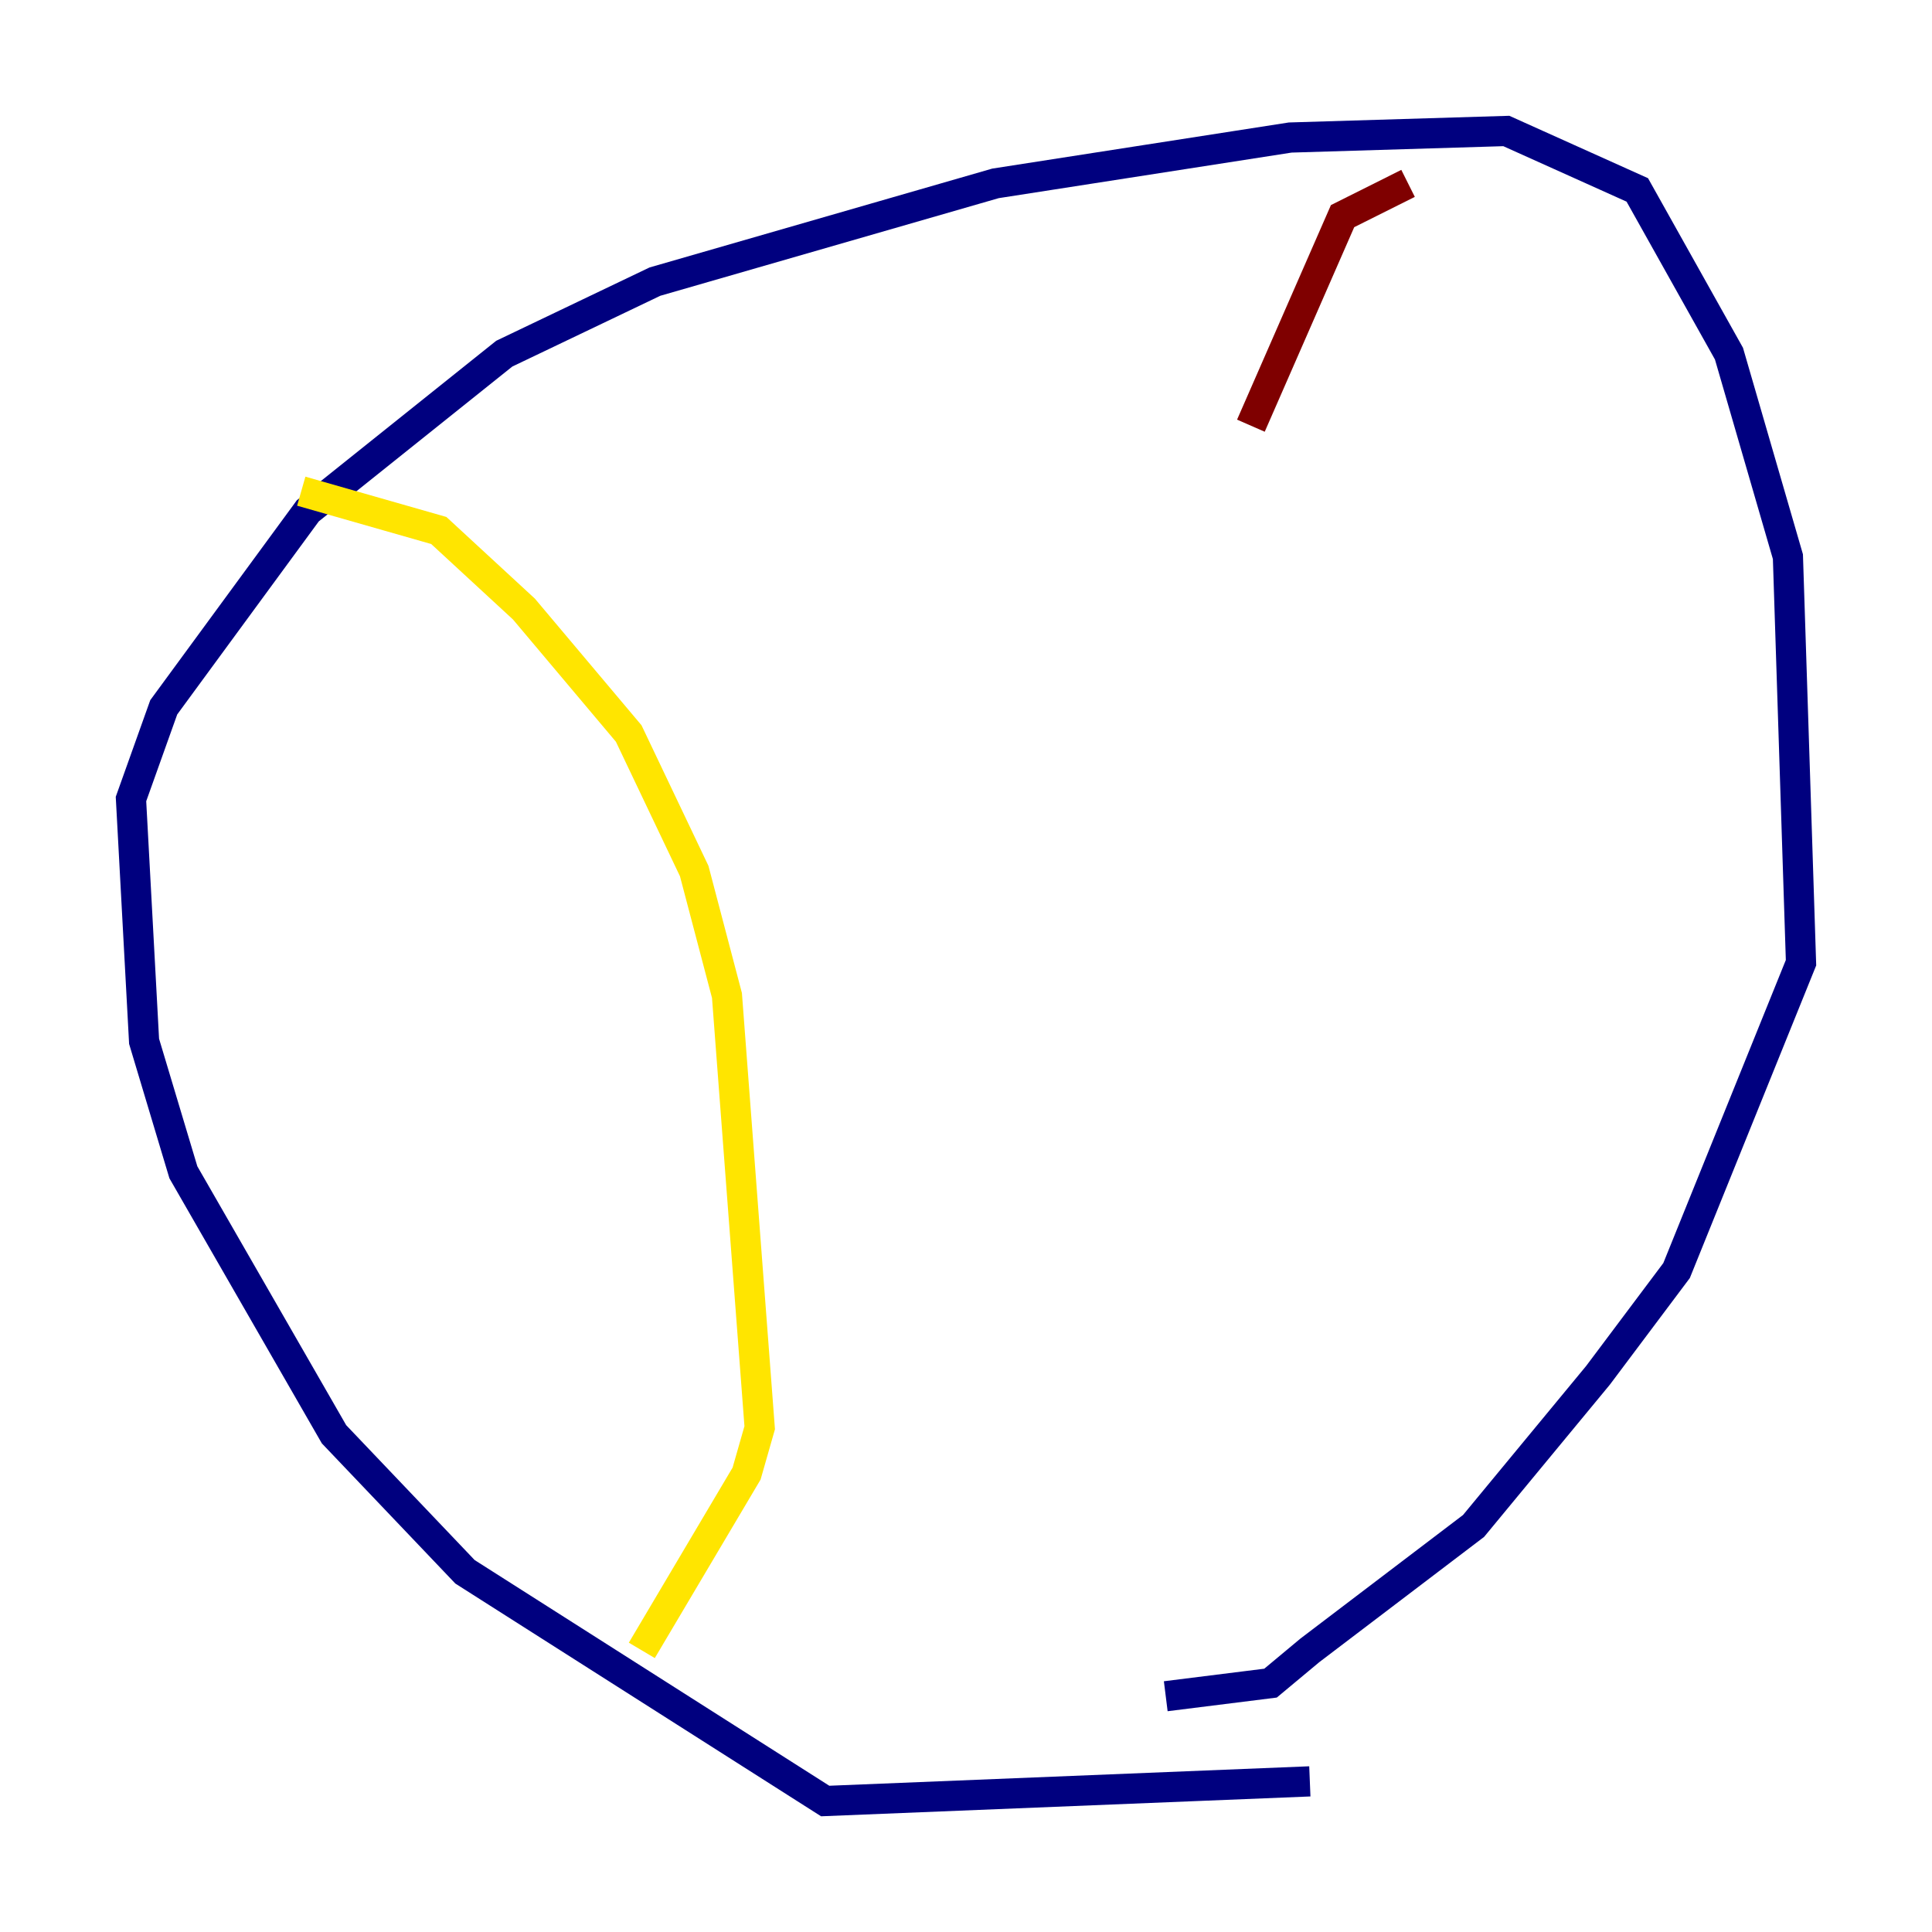 <?xml version="1.0" encoding="utf-8" ?>
<svg baseProfile="tiny" height="128" version="1.2" viewBox="0,0,128,128" width="128" xmlns="http://www.w3.org/2000/svg" xmlns:ev="http://www.w3.org/2001/xml-events" xmlns:xlink="http://www.w3.org/1999/xlink"><defs /><polyline fill="none" points="86.78,118.02 54.671,119.322 30.807,104.136 22.129,95.024 12.149,77.668 9.546,68.99 8.678,52.936 10.848,46.861 20.393,33.844 33.41,23.43 43.39,18.658 65.953,12.149 85.478,9.112 99.797,8.678 108.475,12.583 114.549,23.43 118.454,36.881 119.322,63.783 111.078,84.176 105.871,91.119 97.627,101.098 86.78,109.342 84.176,111.512 77.234,112.38" stroke="#00007f" stroke-width="2" /><polyline fill="none" points="43.39,26.468 43.39,26.468" stroke="#00d4ff" stroke-width="2" /><polyline fill="none" points="19.959,32.542 29.071,35.146 34.712,40.352 41.654,48.597 45.993,57.709 48.163,65.953 50.332,94.59 49.464,97.627 42.522,109.342" stroke="#ffe500" stroke-width="2" /><polyline fill="none" points="93.288,12.149 88.949,14.319 82.875,28.203" stroke="#7f0000" stroke-width="2" /></svg>